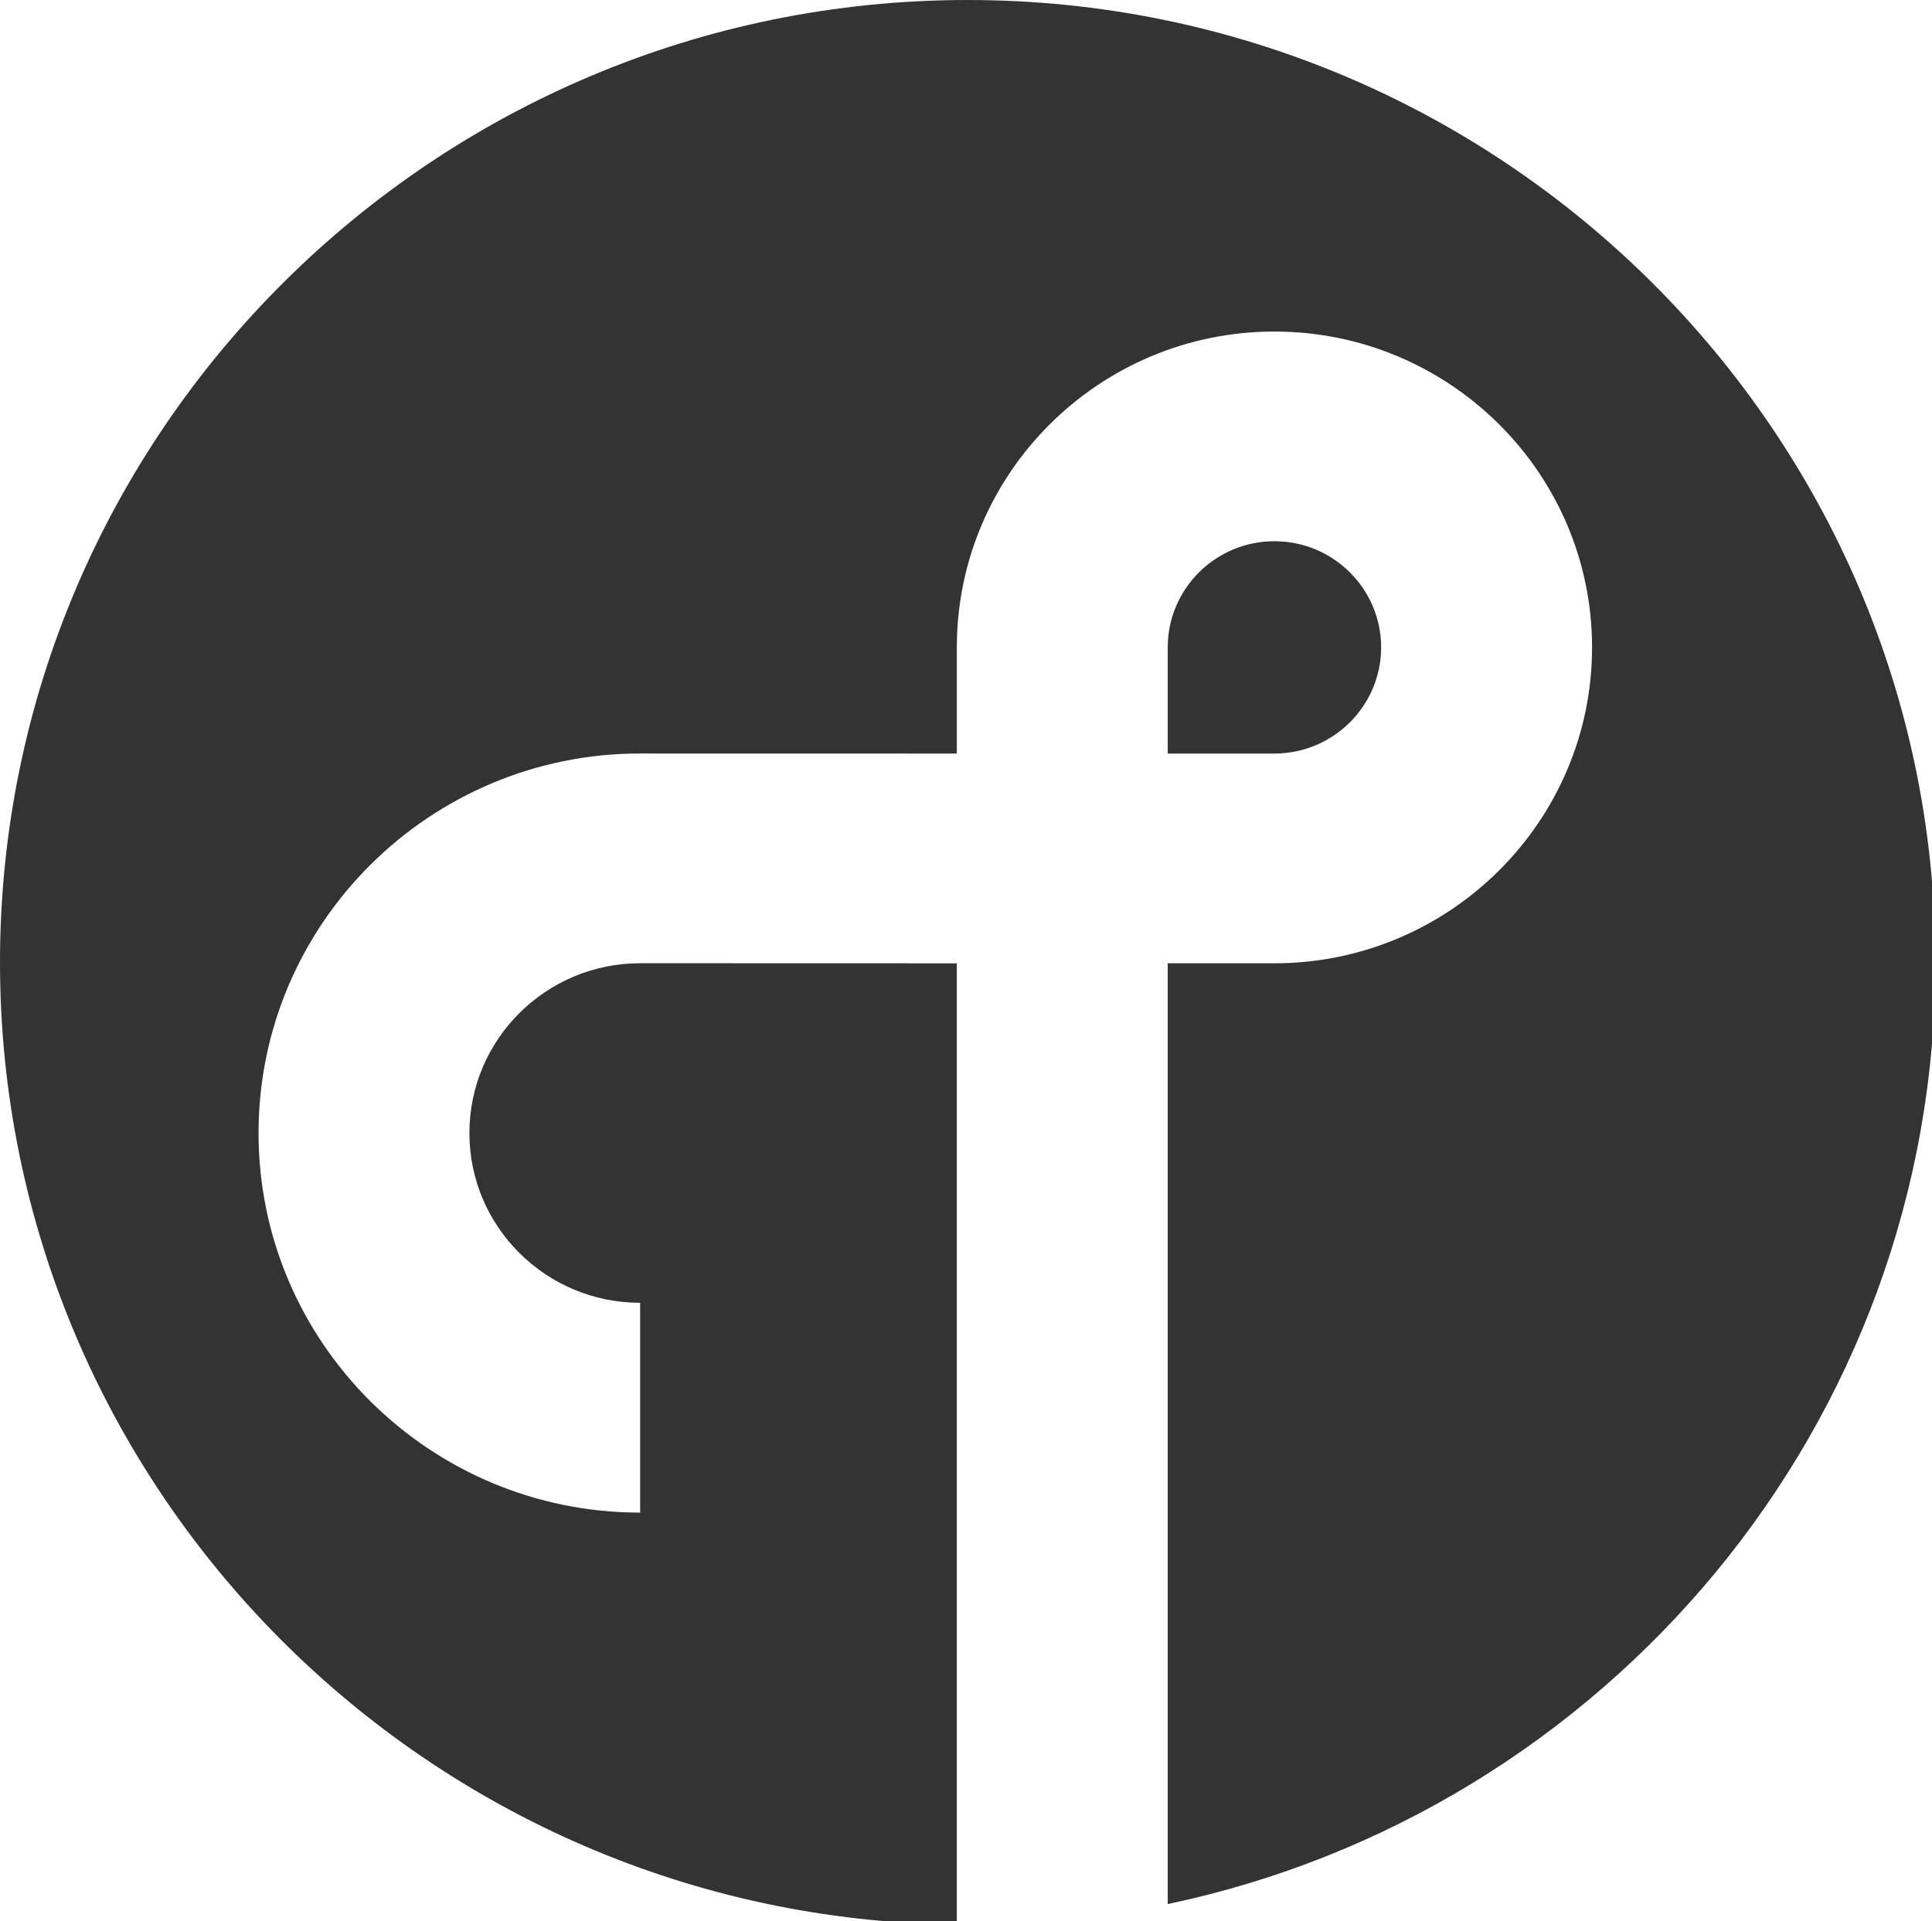 <?xml version="1.0" encoding="UTF-8" standalone="no"?>
<!DOCTYPE svg PUBLIC "-//W3C//DTD SVG 1.1//EN" "http://www.w3.org/Graphics/SVG/1.1/DTD/svg11.dtd">
<svg width="183" height="182" viewBox="0 0 183 182" version="1.1" xmlns="http://www.w3.org/2000/svg" xmlns:xlink="http://www.w3.org/1999/xlink" xml:space="preserve" xmlns:serif="http://www.serif.com/" style="fill-rule:evenodd;clip-rule:evenodd;stroke-linejoin:round;stroke-miterlimit:2;">
    <path fill="#333333" d="M 91.659,0 C 41.122,0 0,40.902 0,91.167 c 0,49.931 40.567,90.596 90.63,91.152 V 91.255 L 60.635,91.246 c -8.92,0 -16.173,7.216 -16.173,16.089 0,8.875 7.252,16.077 16.173,16.077 v 19.877 c -19.937,0 -36.145,-16.135 -36.145,-35.954 0,-19.823 16.208,-35.958 36.145,-35.958 l 29.996,0.006 V 61.326 c 0,-16.499 13.491,-29.919 30.08,-29.919 16.593,0 30.09,13.421 30.09,29.919 0,16.491 -13.497,29.927 -30.09,29.927 h -10.104 v 89.117 c 41.479,-8.712 72.717,-45.39 72.717,-89.204 C 183.324,40.902 142.199,0 91.659,0 Z"/>
    <path fill="#333333" d="m 130.822,61.326 c 0,-5.546 -4.535,-10.056 -10.11,-10.056 -5.574,0 -10.104,4.51 -10.104,10.056 v 10.057 h 10.104 c 5.575,-10e-4 10.11,-4.516 10.11,-10.057 z" />
</svg>